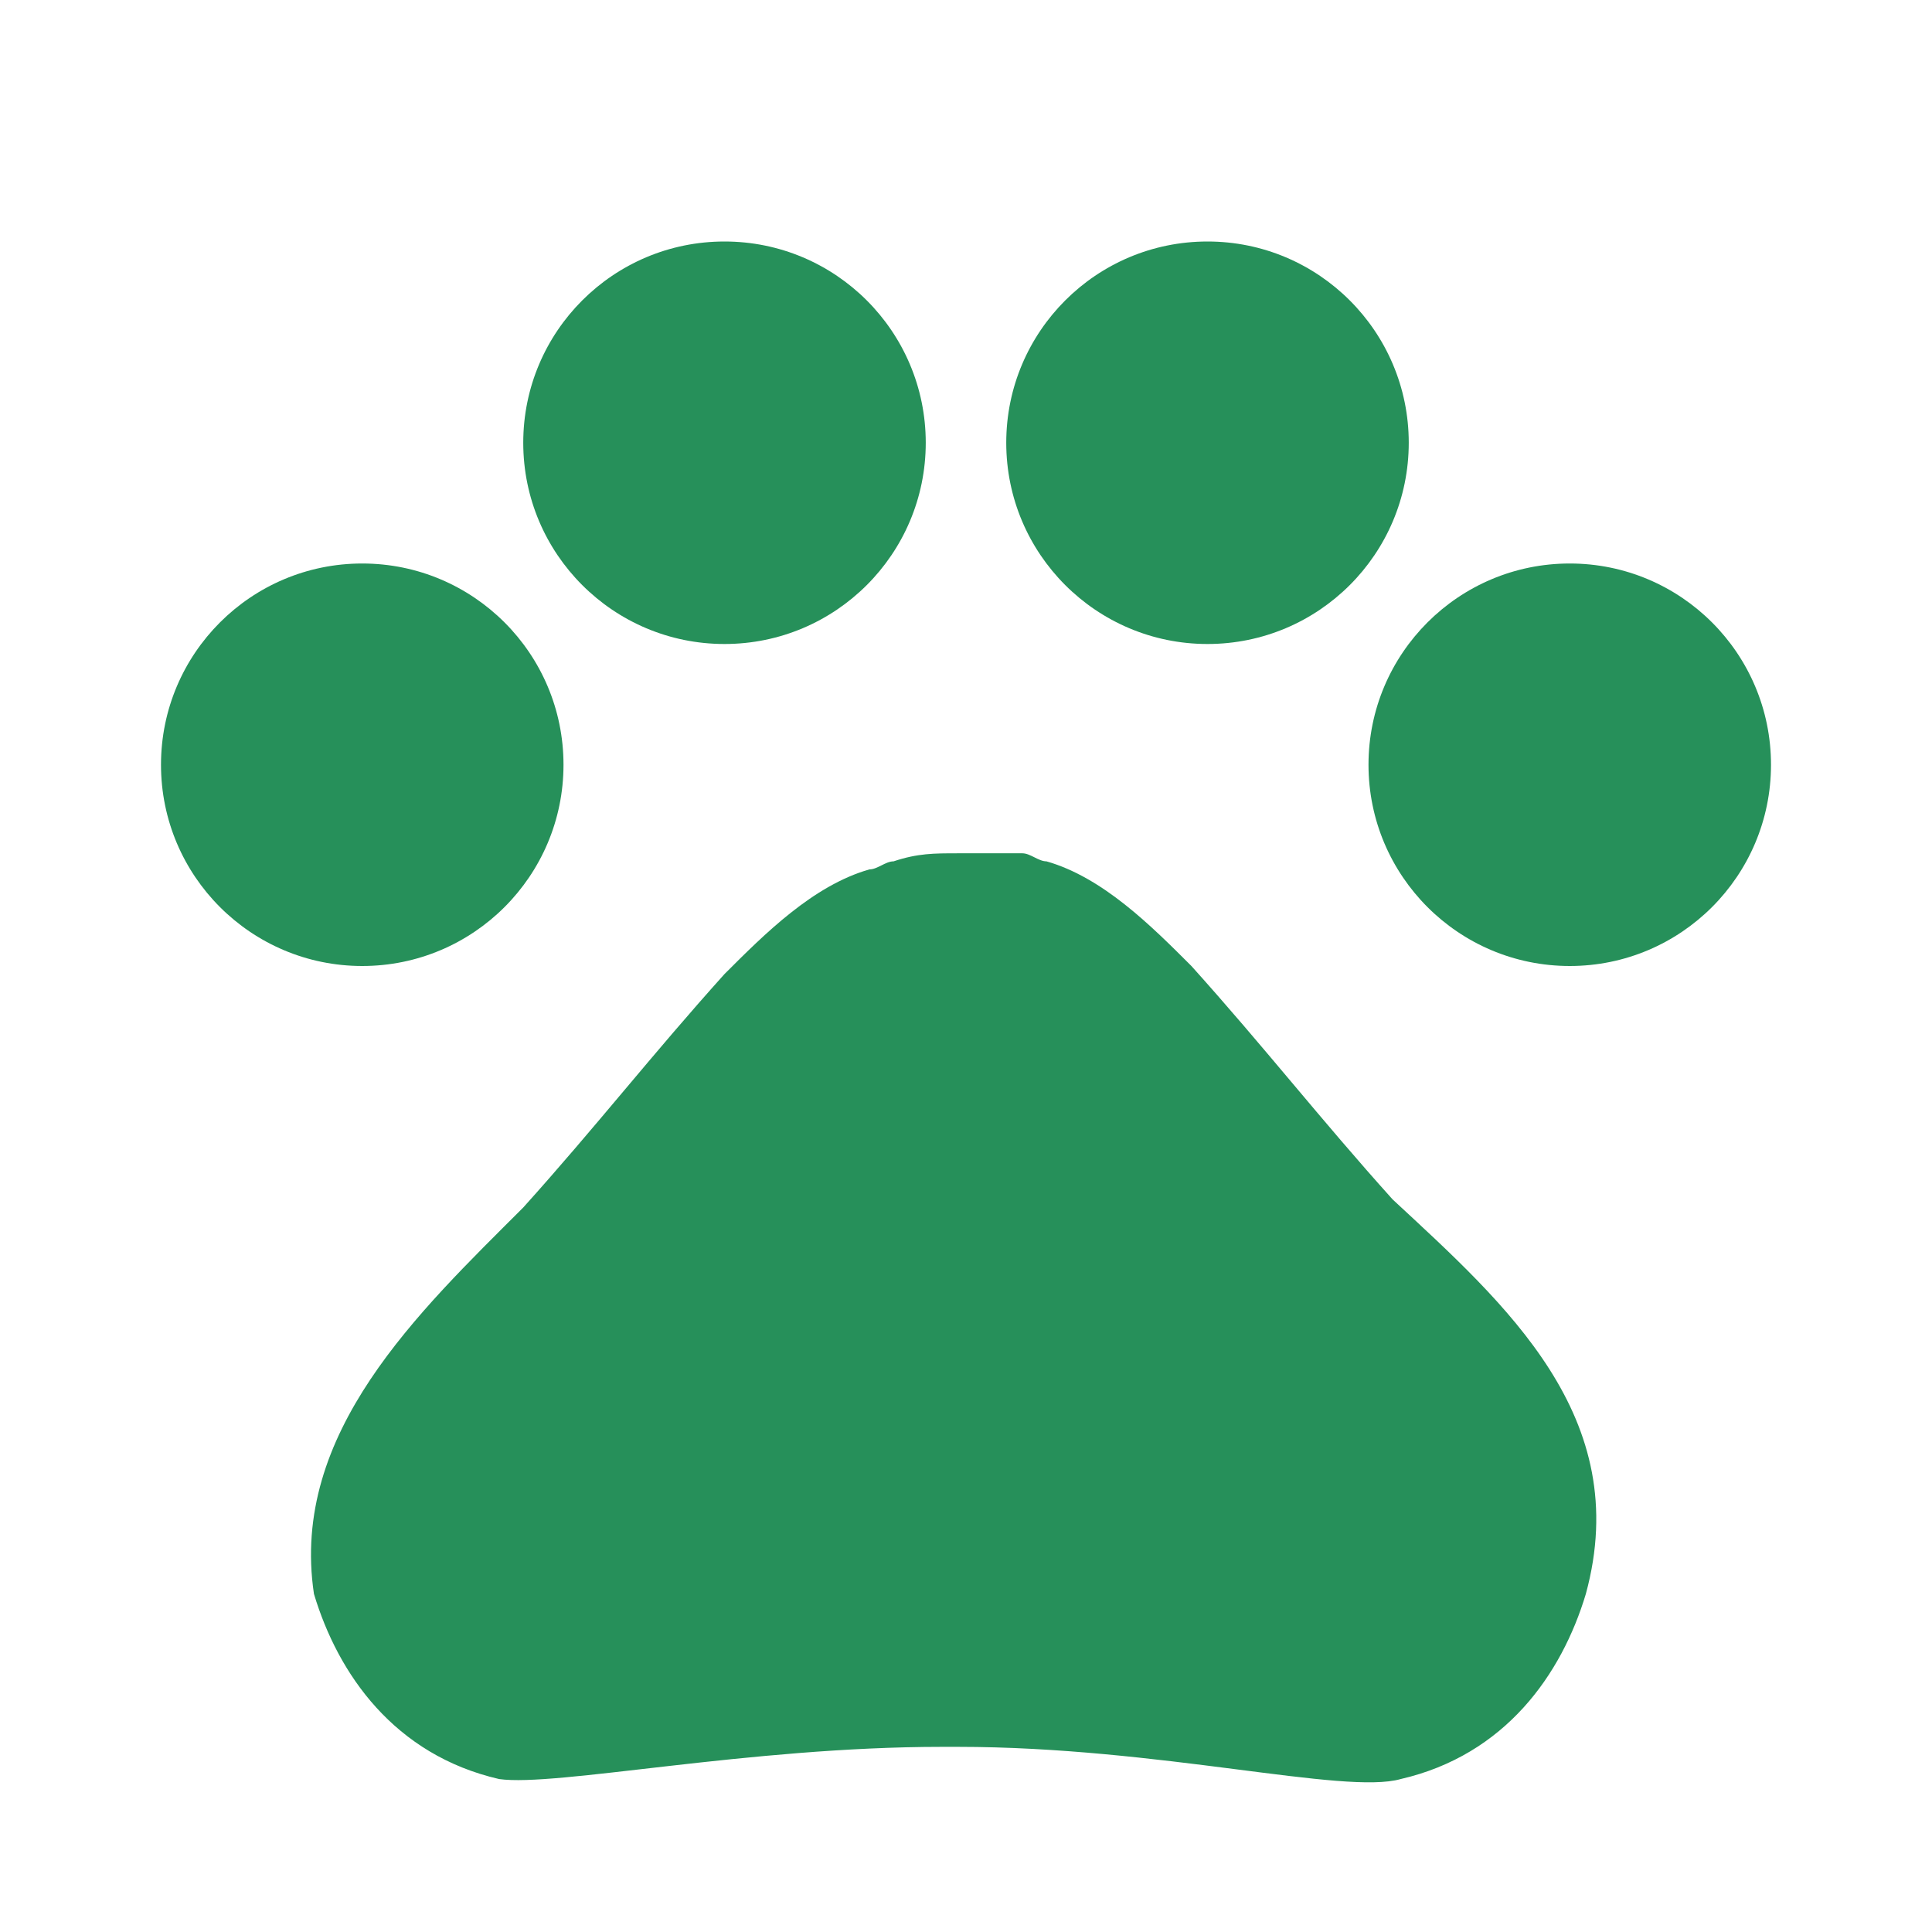 <?xml version="1.0" encoding="utf-8"?>
<!-- Generator: Adobe Illustrator 23.0.0, SVG Export Plug-In . SVG Version: 6.00 Build 0)  -->
<svg version="1.1" id="Capa_1" xmlns="http://www.w3.org/2000/svg" xmlns:xlink="http://www.w3.org/1999/xlink" x="0px" y="0px"
	 viewBox="0 0 24 24" style="enable-background:new 0 0 24 24;" xml:space="preserve">
<style type="text/css">
	.st0{fill:#26905A;}
</style>
<circle class="st0" cx="4.5" cy="9.5" r="2.5"/>
<circle class="st0" cx="9" cy="5.5" r="2.5"/>
<circle class="st0" cx="15" cy="5.5" r="2.5"/>
<circle class="st0" cx="19.5" cy="9.5" r="2.5"/>
<path class="st0" d="M17.3,14.9c-0.9-1-1.6-1.9-2.5-2.9c-0.5-0.5-1.1-1.1-1.8-1.3c-0.1,0-0.2-0.1-0.3-0.1c-0.3,0-0.5,0-0.8,0
	s-0.5,0-0.8,0.1c-0.1,0-0.2,0.1-0.3,0.1c-0.7,0.2-1.3,0.8-1.8,1.3c-0.9,1-1.6,1.9-2.5,2.9c-1.3,1.3-2.9,2.8-2.6,4.8
	c0.3,1,1,2,2.3,2.3c0.7,0.1,3.1-0.4,5.5-0.4h0.2c2.5,0,4.8,0.6,5.5,0.4c1.3-0.3,2-1.3,2.3-2.3C20.3,17.6,18.7,16.2,17.3,14.9z"/>
</svg>
